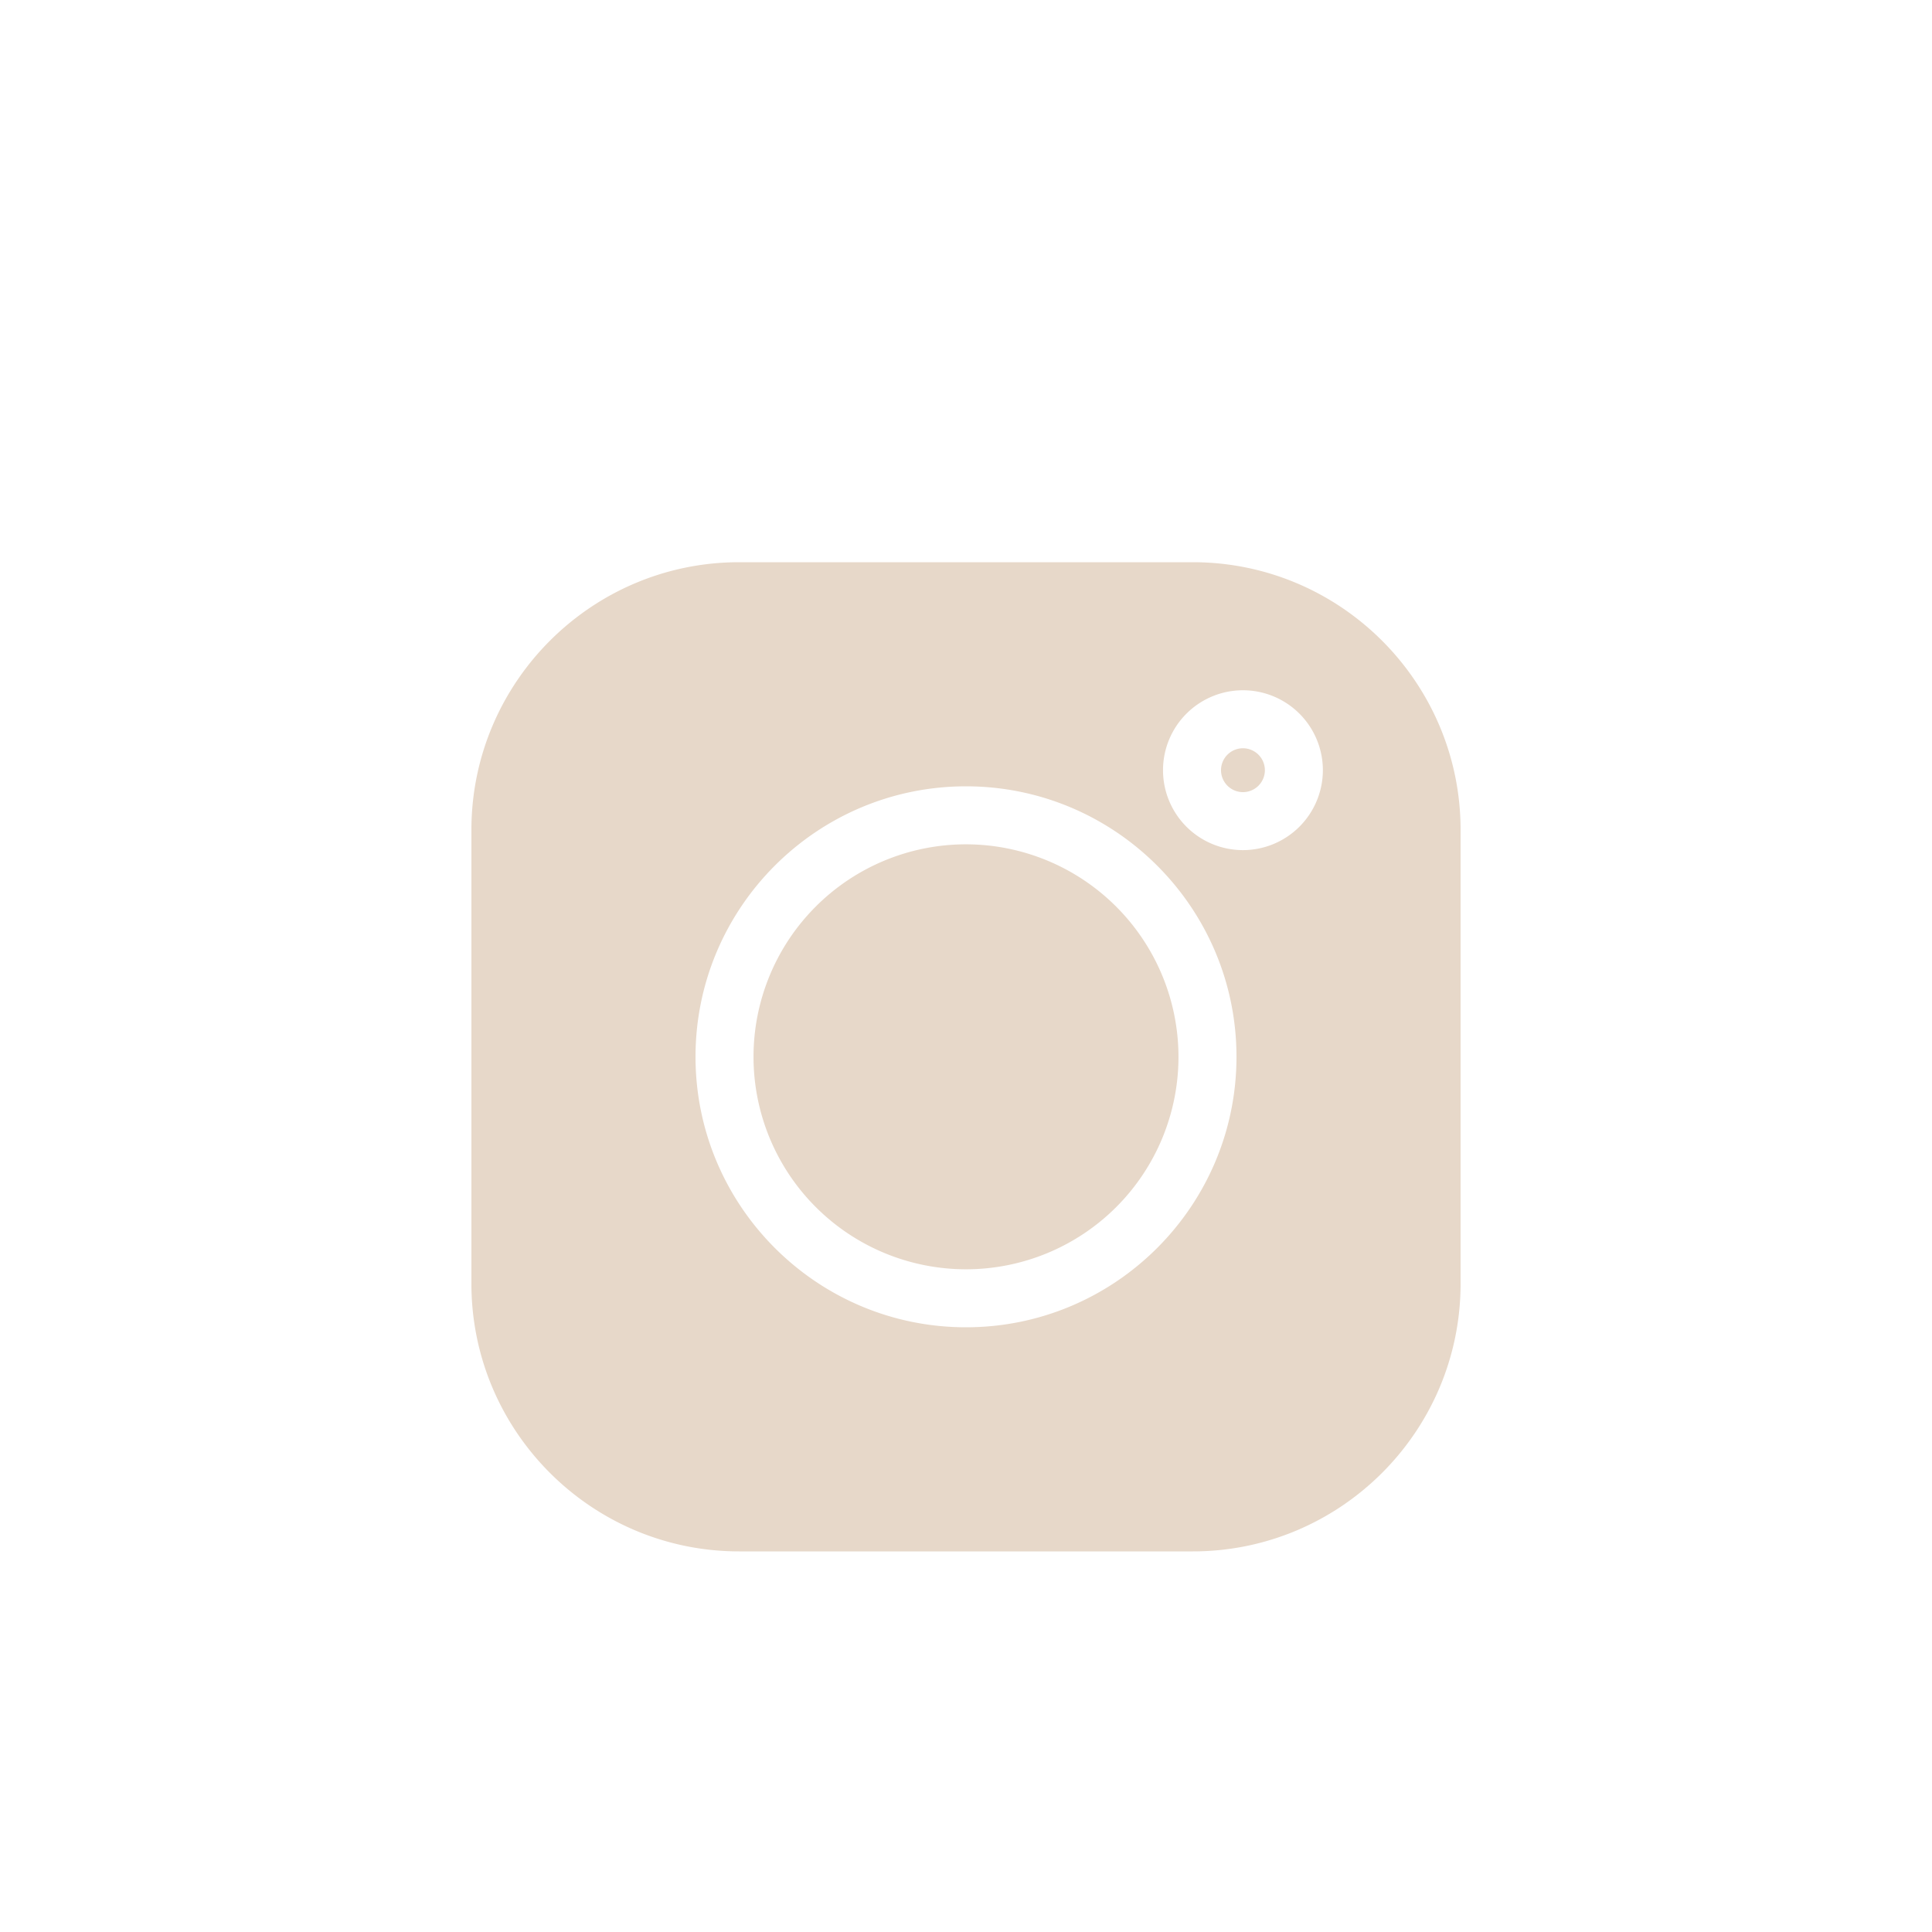 <svg xmlns="http://www.w3.org/2000/svg" width="1000" height="1000" viewBox="0 0 1000 1000">
  <g id="Group_111" data-name="Group 111" transform="translate(-4003 -3686)">
    <rect id="Rectangle_50" data-name="Rectangle 50" width="1000" height="1000" transform="translate(4003 3686)" fill="none"/>
    <g id="instagram" transform="translate(4247 3977)">
      <path id="Path_109" data-name="Path 109" d="M373.406,0H138.594C62.172,0,0,62.172,0,138.594V373.41C0,449.828,62.172,512,138.594,512H373.41C449.828,512,512,449.828,512,373.41V138.594C512,62.172,449.828,0,373.406,0ZM256,396c-77.2,0-140-62.8-140-140s62.8-140,140-140,140,62.8,140,140S333.2,396,256,396ZM399.344,149.02a41.369,41.369,0,1,1,41.371-41.367A41.411,41.411,0,0,1,399.344,149.02Zm0,0" fill="#e7d8c9"/>
      <path id="Path_110" data-name="Path 110" d="M256,146.02A109.98,109.98,0,1,0,365.98,256,110.106,110.106,0,0,0,256,146.02Zm0,0" fill="#e7d8c9"/>
      <path id="Path_111" data-name="Path 111" d="M399.344,96.3A11.352,11.352,0,1,0,410.7,107.652,11.366,11.366,0,0,0,399.344,96.3Zm0,0" fill="#e7d8c9"/>
    </g>
  </g>
</svg>
